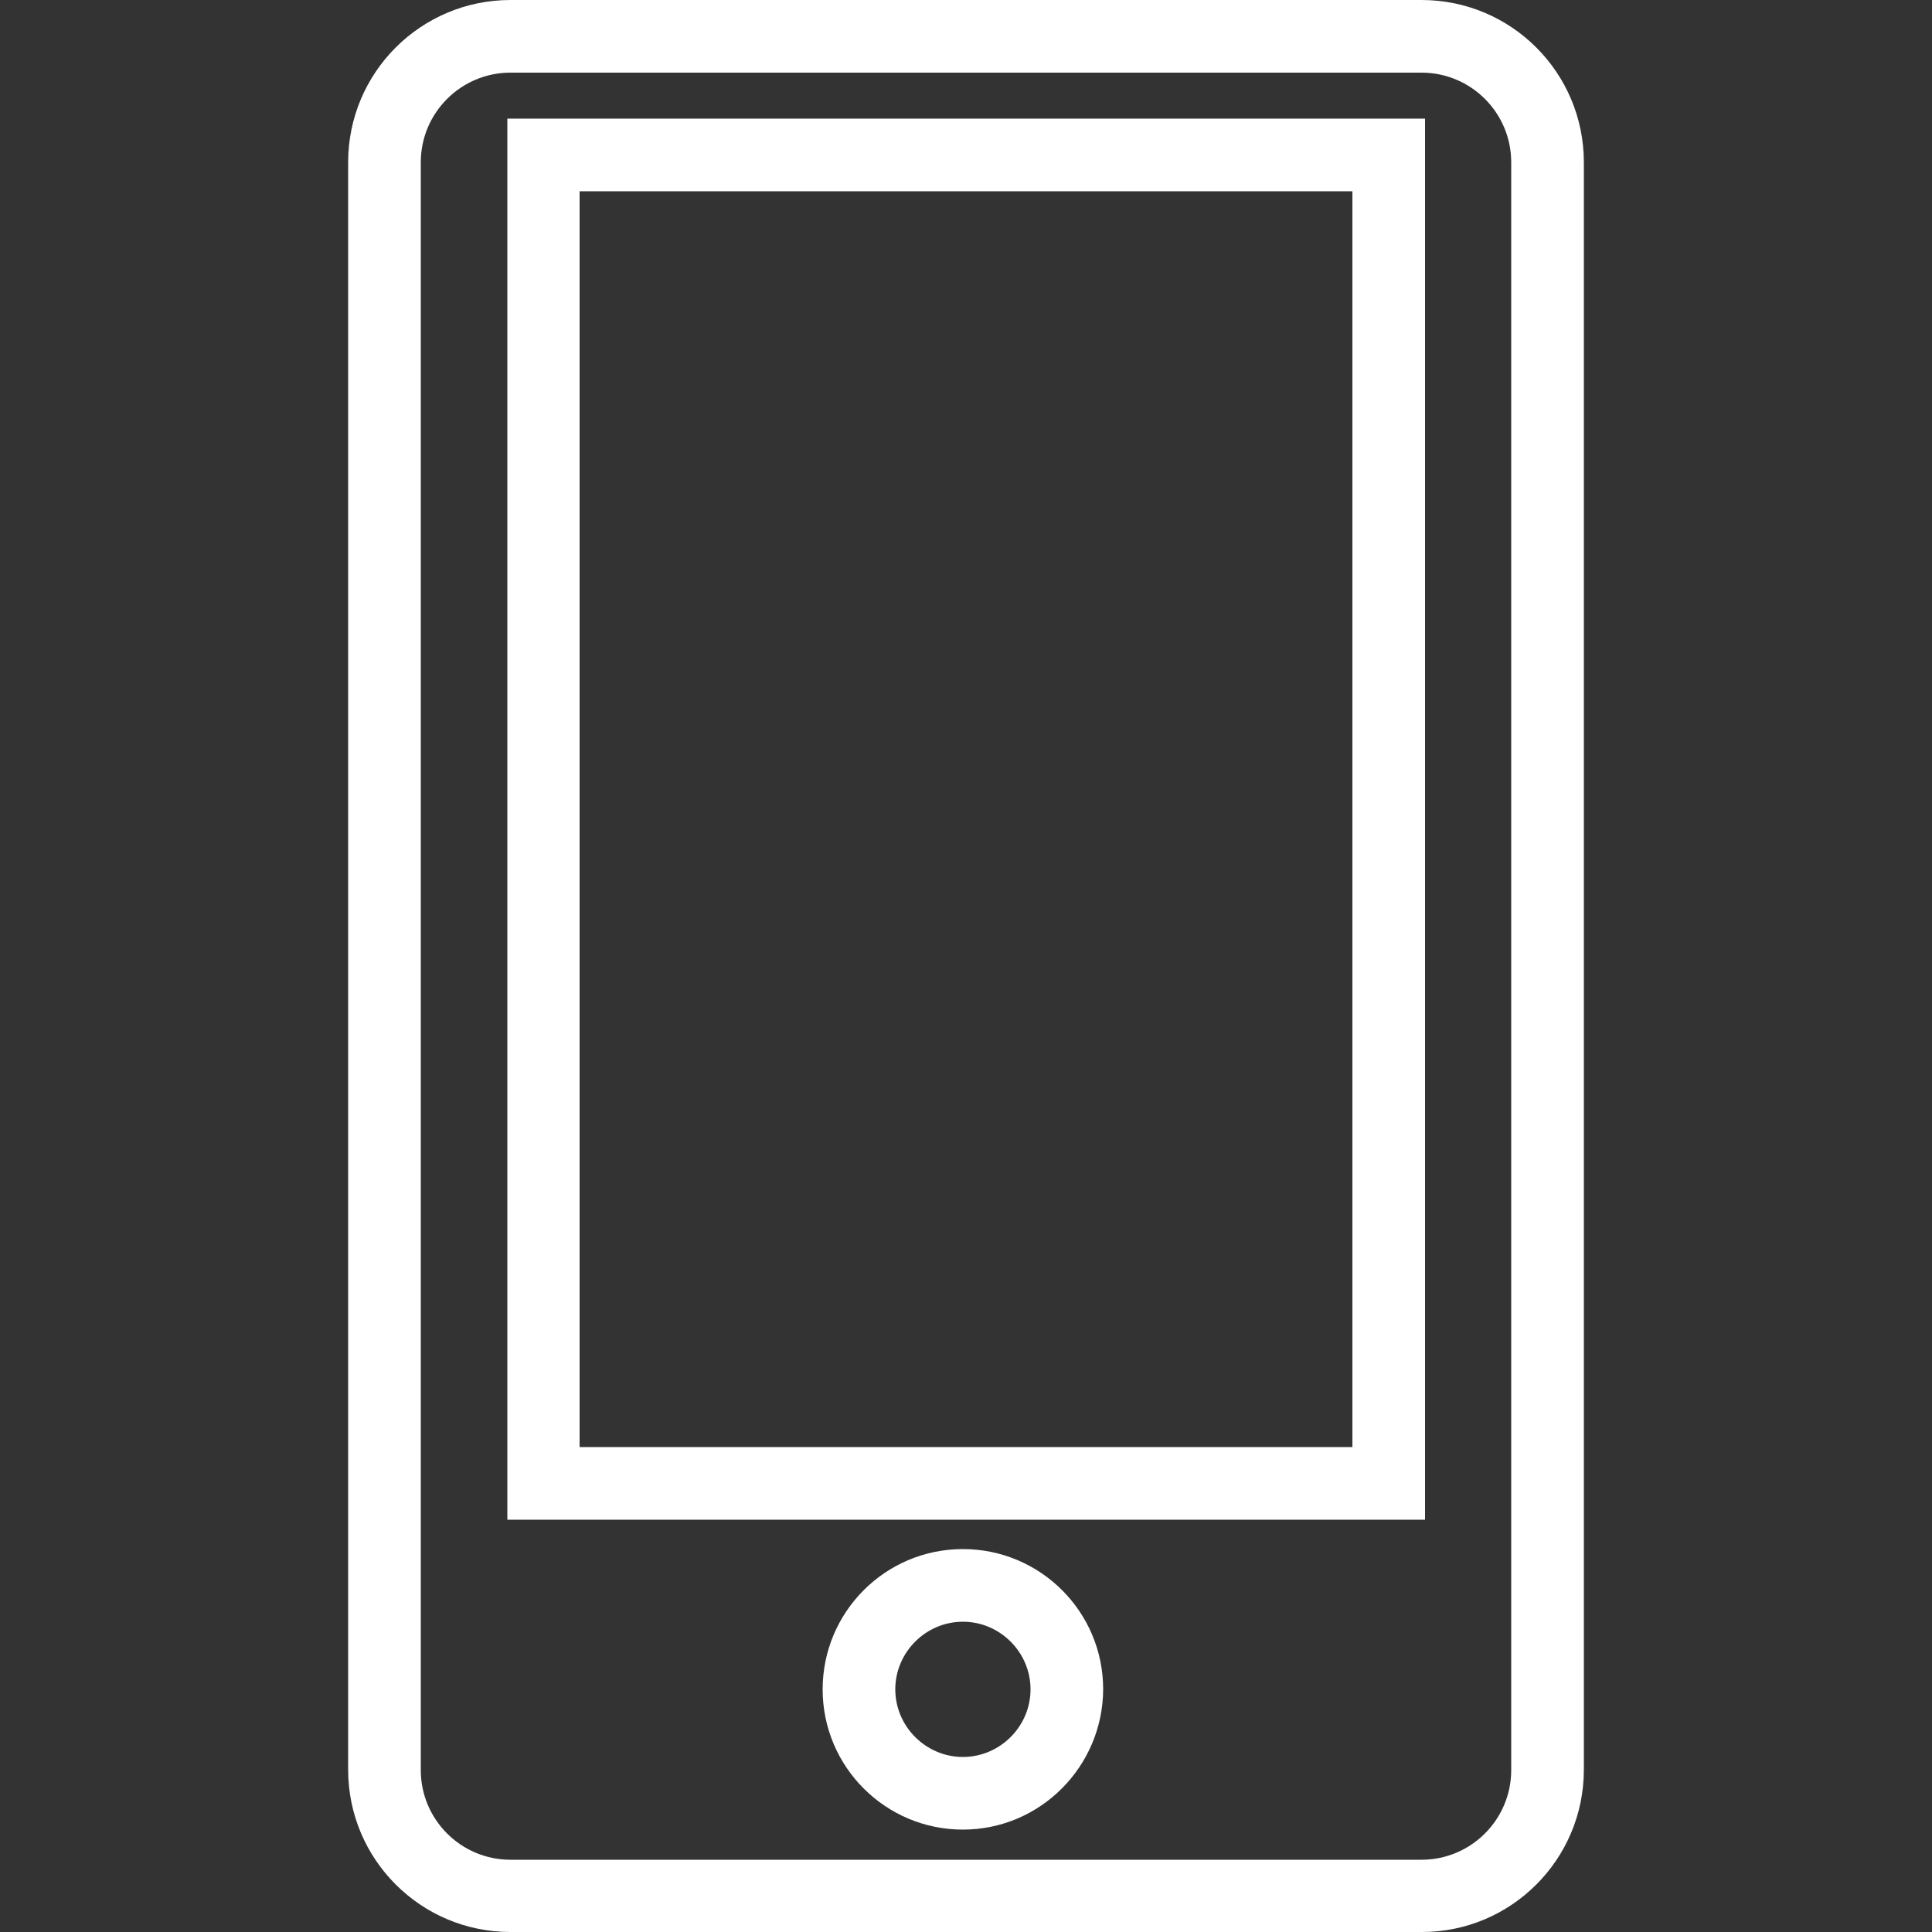 <?xml version="1.0" encoding="utf-8"?>
<!-- Generator: Adobe Illustrator 23.0.2, SVG Export Plug-In . SVG Version: 6.00 Build 0)  -->
<svg version="1.1" id="Layer_1" xmlns="http://www.w3.org/2000/svg" xmlns:xlink="http://www.w3.org/1999/xlink" x="0px" y="0px"
	 viewBox="0 0 500 500" style="enable-background:new 0 0 500 500;" xml:space="preserve">
<rect x="0" y="0" width="500" height="500" fill="#333333" stroke="none"/>
<style type="text/css">
	.st0{fill:#FFFFFF;}
</style>
<g>
	<g>
		<g>
			<path class="st0" d="M368,500H132.1c-23.2,0-42-18.8-42-42V42c0-23.2,18.8-42,42-42h235.8c23.2,0,42,18.8,42,42v416
				C409.9,481.2,391.1,500,368,500z M132.1,18.8c-12.8,0-23.2,10.4-23.2,23.2v416.1c0,12.8,10.4,23.2,23.2,23.2h235.8
				c12.8,0,23.2-10.4,23.2-23.2V42c0-12.8-10.4-23.2-23.2-23.2H132.1z"/>
		</g>
	</g>
	<g>
		<g>
			<path class="st0" d="M368.8,393.3H131.3V30.7h237.5V393.3z M150,374.5h200v-325H150V374.5z"/>
		</g>
	</g>
	<g>
		<g>
			<path class="st0" d="M249.2,473.5c-20,0-36.3-16.2-36.3-36.3c0-20,16.2-36.3,36.3-36.3c20,0,36.3,16.2,36.3,36.3
				C285.4,457.2,269.2,473.5,249.2,473.5z M249.2,419.7c-9.6,0-17.5,7.9-17.5,17.5s7.9,17.5,17.5,17.5c9.6,0,17.5-7.9,17.5-17.5
				S258.8,419.7,249.2,419.7z"/>
		</g>
	</g>
</g>
</svg>
